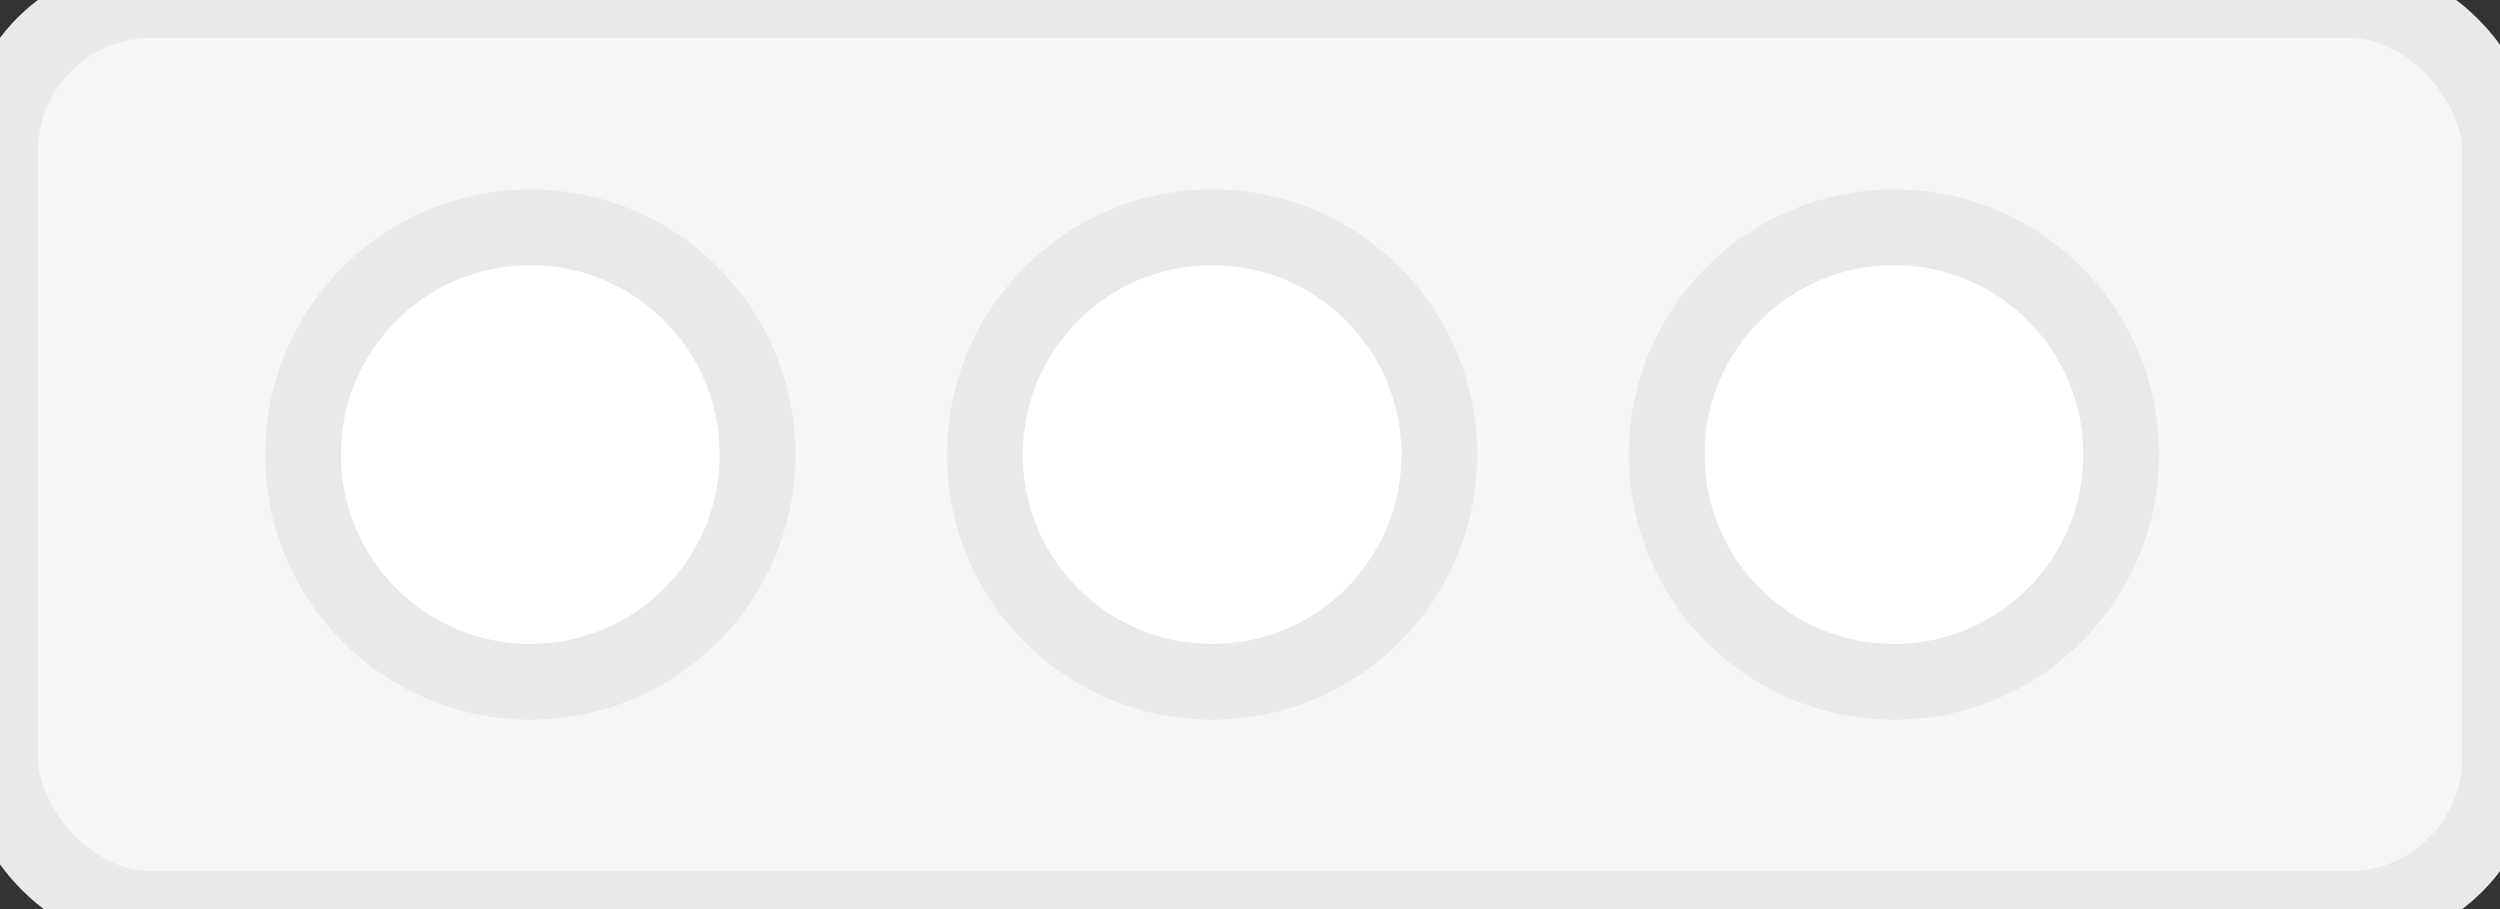 <?xml version="1.0" encoding="UTF-8" standalone="no"?>
<svg width="33px" height="12px" viewBox="0 0 33 12" version="1.1" xmlns="http://www.w3.org/2000/svg" xmlns:xlink="http://www.w3.org/1999/xlink" xmlns:sketch="http://www.bohemiancoding.com/sketch/ns">
    <rect x="0" y="0" width="33" height="12" fill="#333333" stroke="none"/>
    <!-- Generator: Sketch Beta 3.1 (8657) - http://www.bohemiancoding.com/sketch -->
    <title>expand</title>
    <desc>Created with Sketch Beta.</desc>
    <defs></defs>
    <g id="Page-1" stroke="none" stroke-width="1" fill="none" fill-rule="evenodd" sketch:type="MSPage">
        <g id="frontend-skills-test--1" sketch:type="MSArtboardGroup" transform="translate(-236, -376)" stroke-linecap="square" stroke="#E9E9E9">
            <g id="image_card" sketch:type="MSLayerGroup" transform="translate(20, 112)">
                <g id="expand" transform="translate(216, 264)" sketch:type="MSShapeGroup">
                    <rect id="Rectangle-17" fill="#F6F6F6" x="0" y="0" width="33" height="12" rx="2"></rect>
                    <circle id="Oval-13" fill="#FFFFFF" cx="7" cy="6" r="3"></circle>
                    <circle id="Oval-14" fill="#FFFFFF" cx="16" cy="6" r="3"></circle>
                    <circle id="Oval-15" fill="#FFFFFF" cx="25" cy="6" r="3"></circle>
                </g>
            </g>
        </g>
    </g>
</svg>